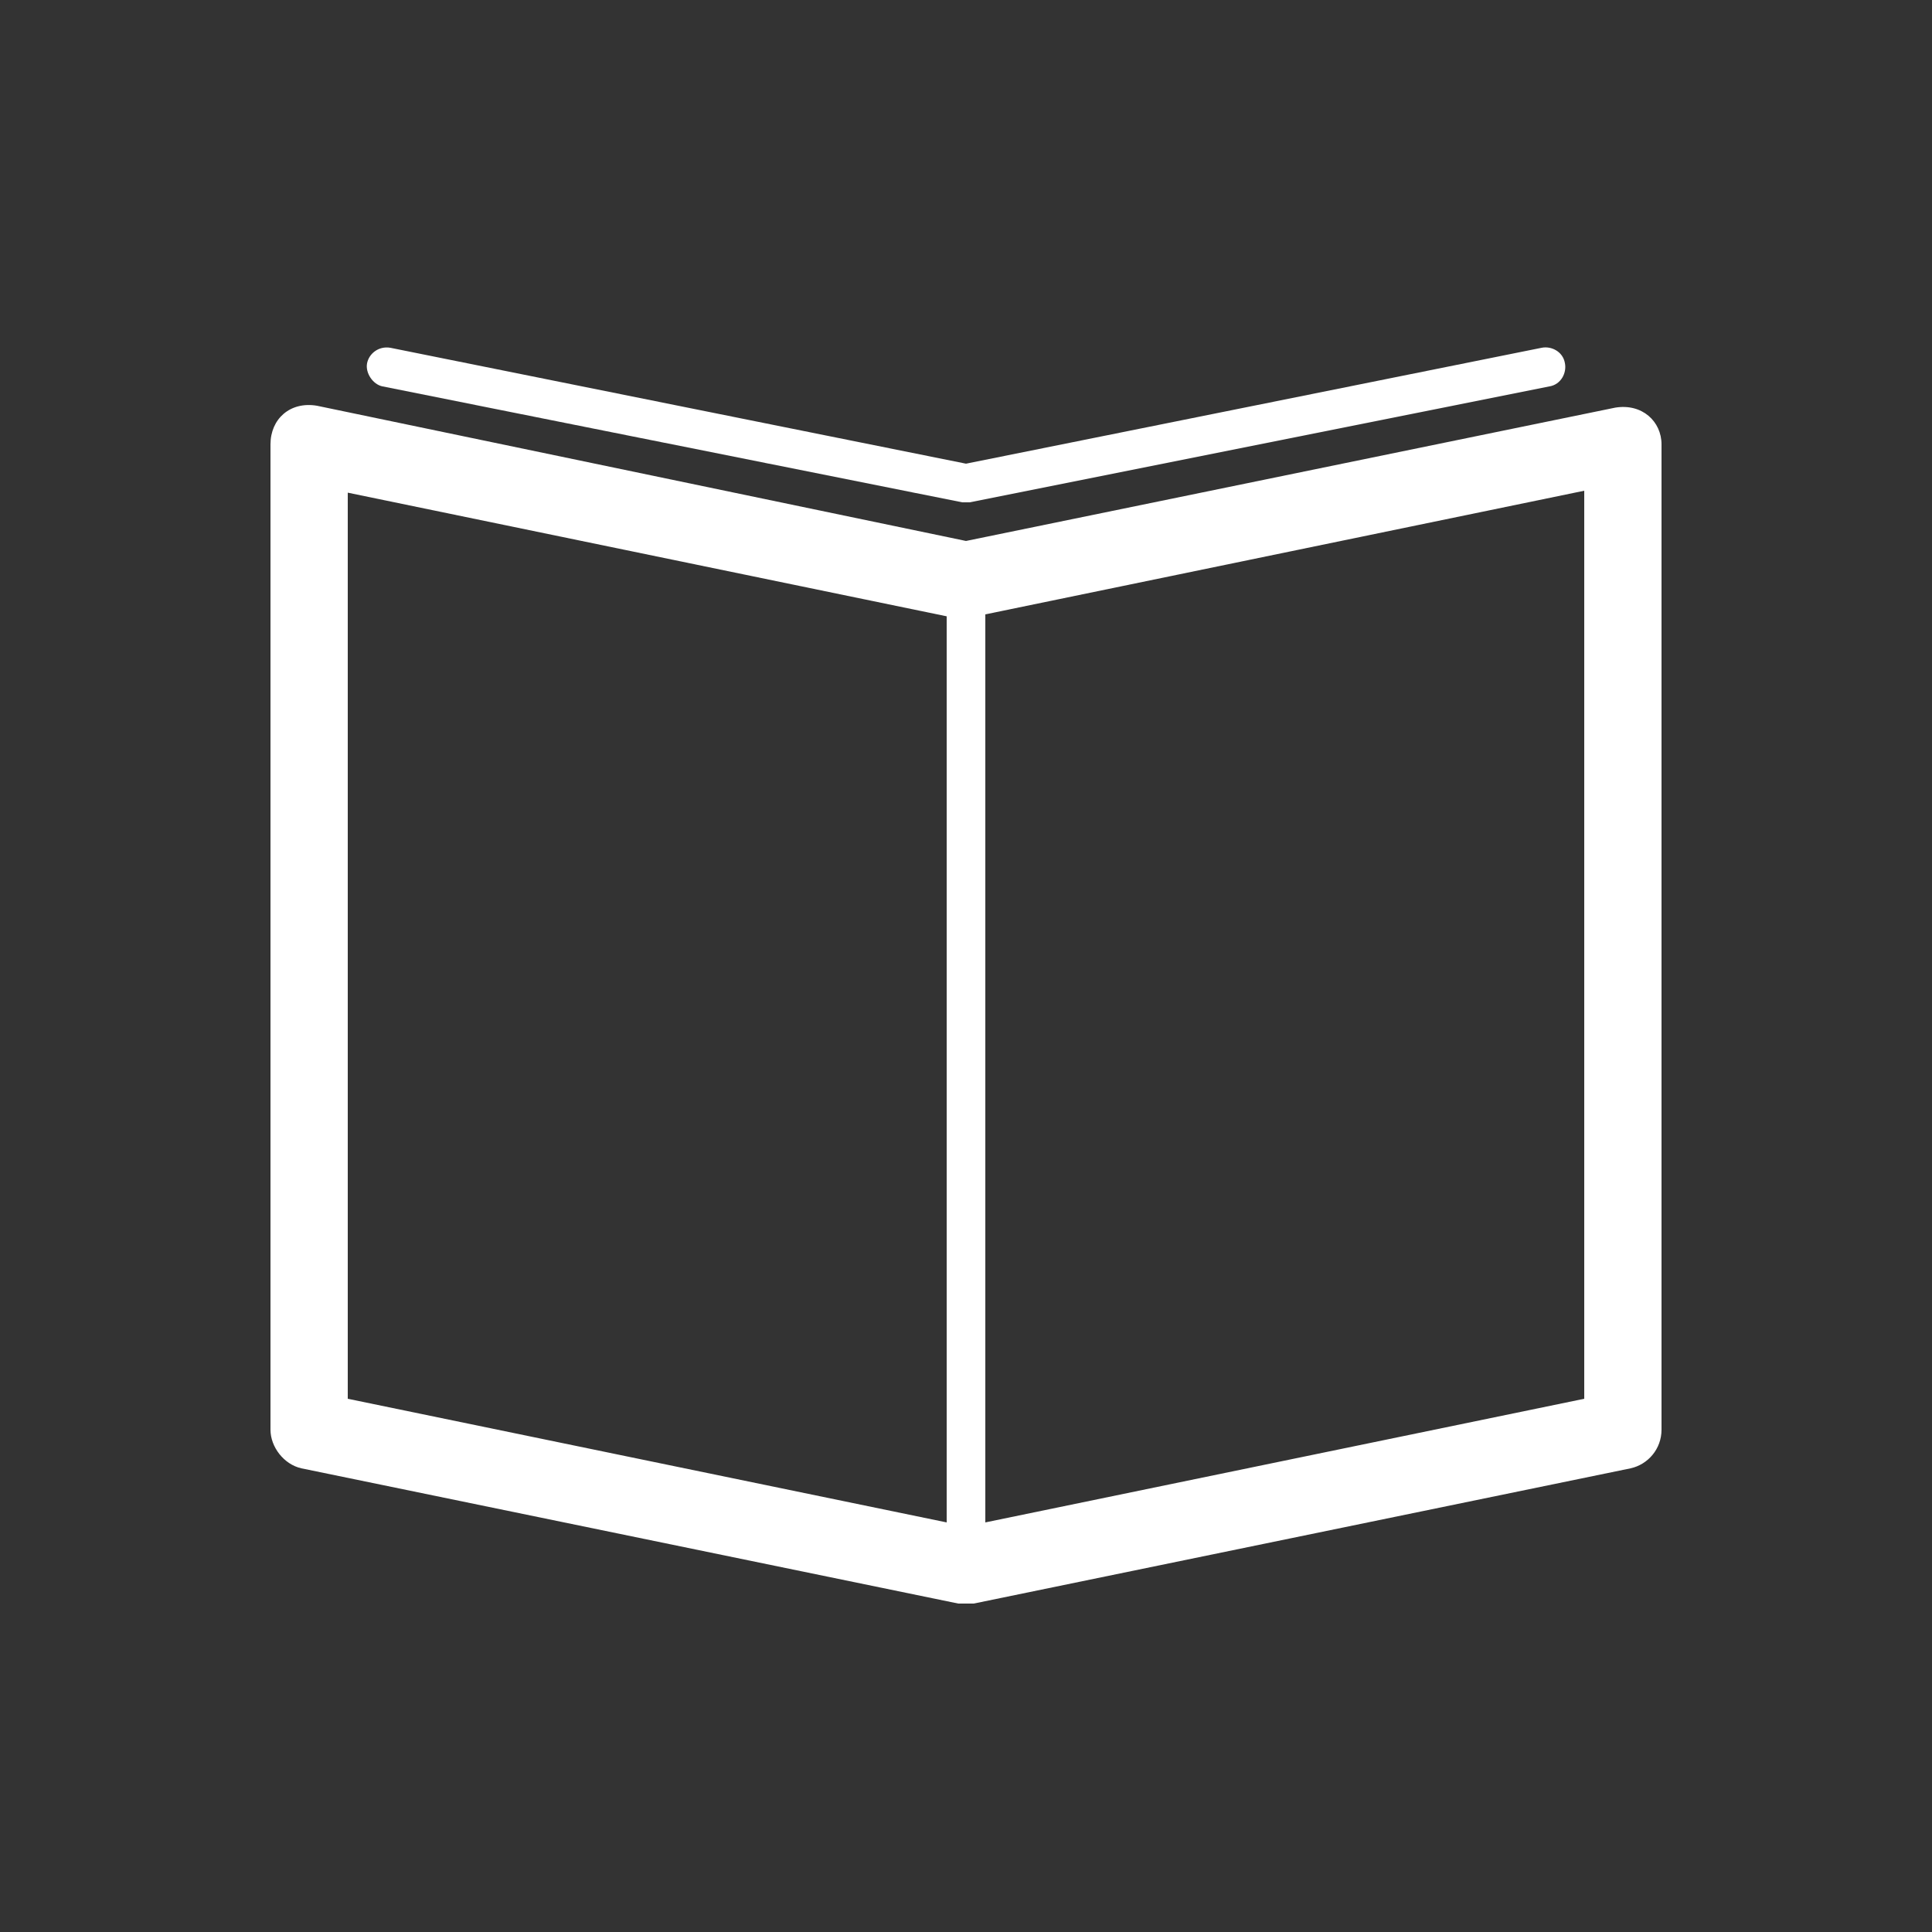 <svg height='200' width='200'  fill="#ffffff" xmlns="http://www.w3.org/2000/svg" xmlns:xlink="http://www.w3.org/1999/xlink" version="1.1" x="0px" y="0px" viewBox="0 0 100 100" enable-background="new 0 0 100 100" xml:space="preserve"><rect x="0" y="0" width="100" height="100" fill="#333333" stroke="none"/><path d="M83.6,21.1L50,28l-33.6-7c-1.391-0.232-2.4,0.691-2.4,2v51c0,0.9,0.7,1.8,1.6,2l34,7l0,0c0.235,0,0.543,0,0.8,0l0,0l34-7  c0.899-0.2,1.6-1,1.6-2V23C86,21.82,84.999,20.867,83.6,21.1z M18,25.5l31,6.4v46.9L18,72.4V25.5z M82,72.4L51,78.8v-47l31-6.4V72.4  z M19,18.8c0.1-0.5,0.6-0.9,1.2-0.8L50,24l29.8-6c0.5-0.1,1.101,0.2,1.2,0.8c0.1,0.5-0.2,1.1-0.8,1.2l-30,6c-0.175,0-0.225,0-0.4,0  l-30-6C19.3,19.9,18.9,19.3,19,18.8z"></path></svg>